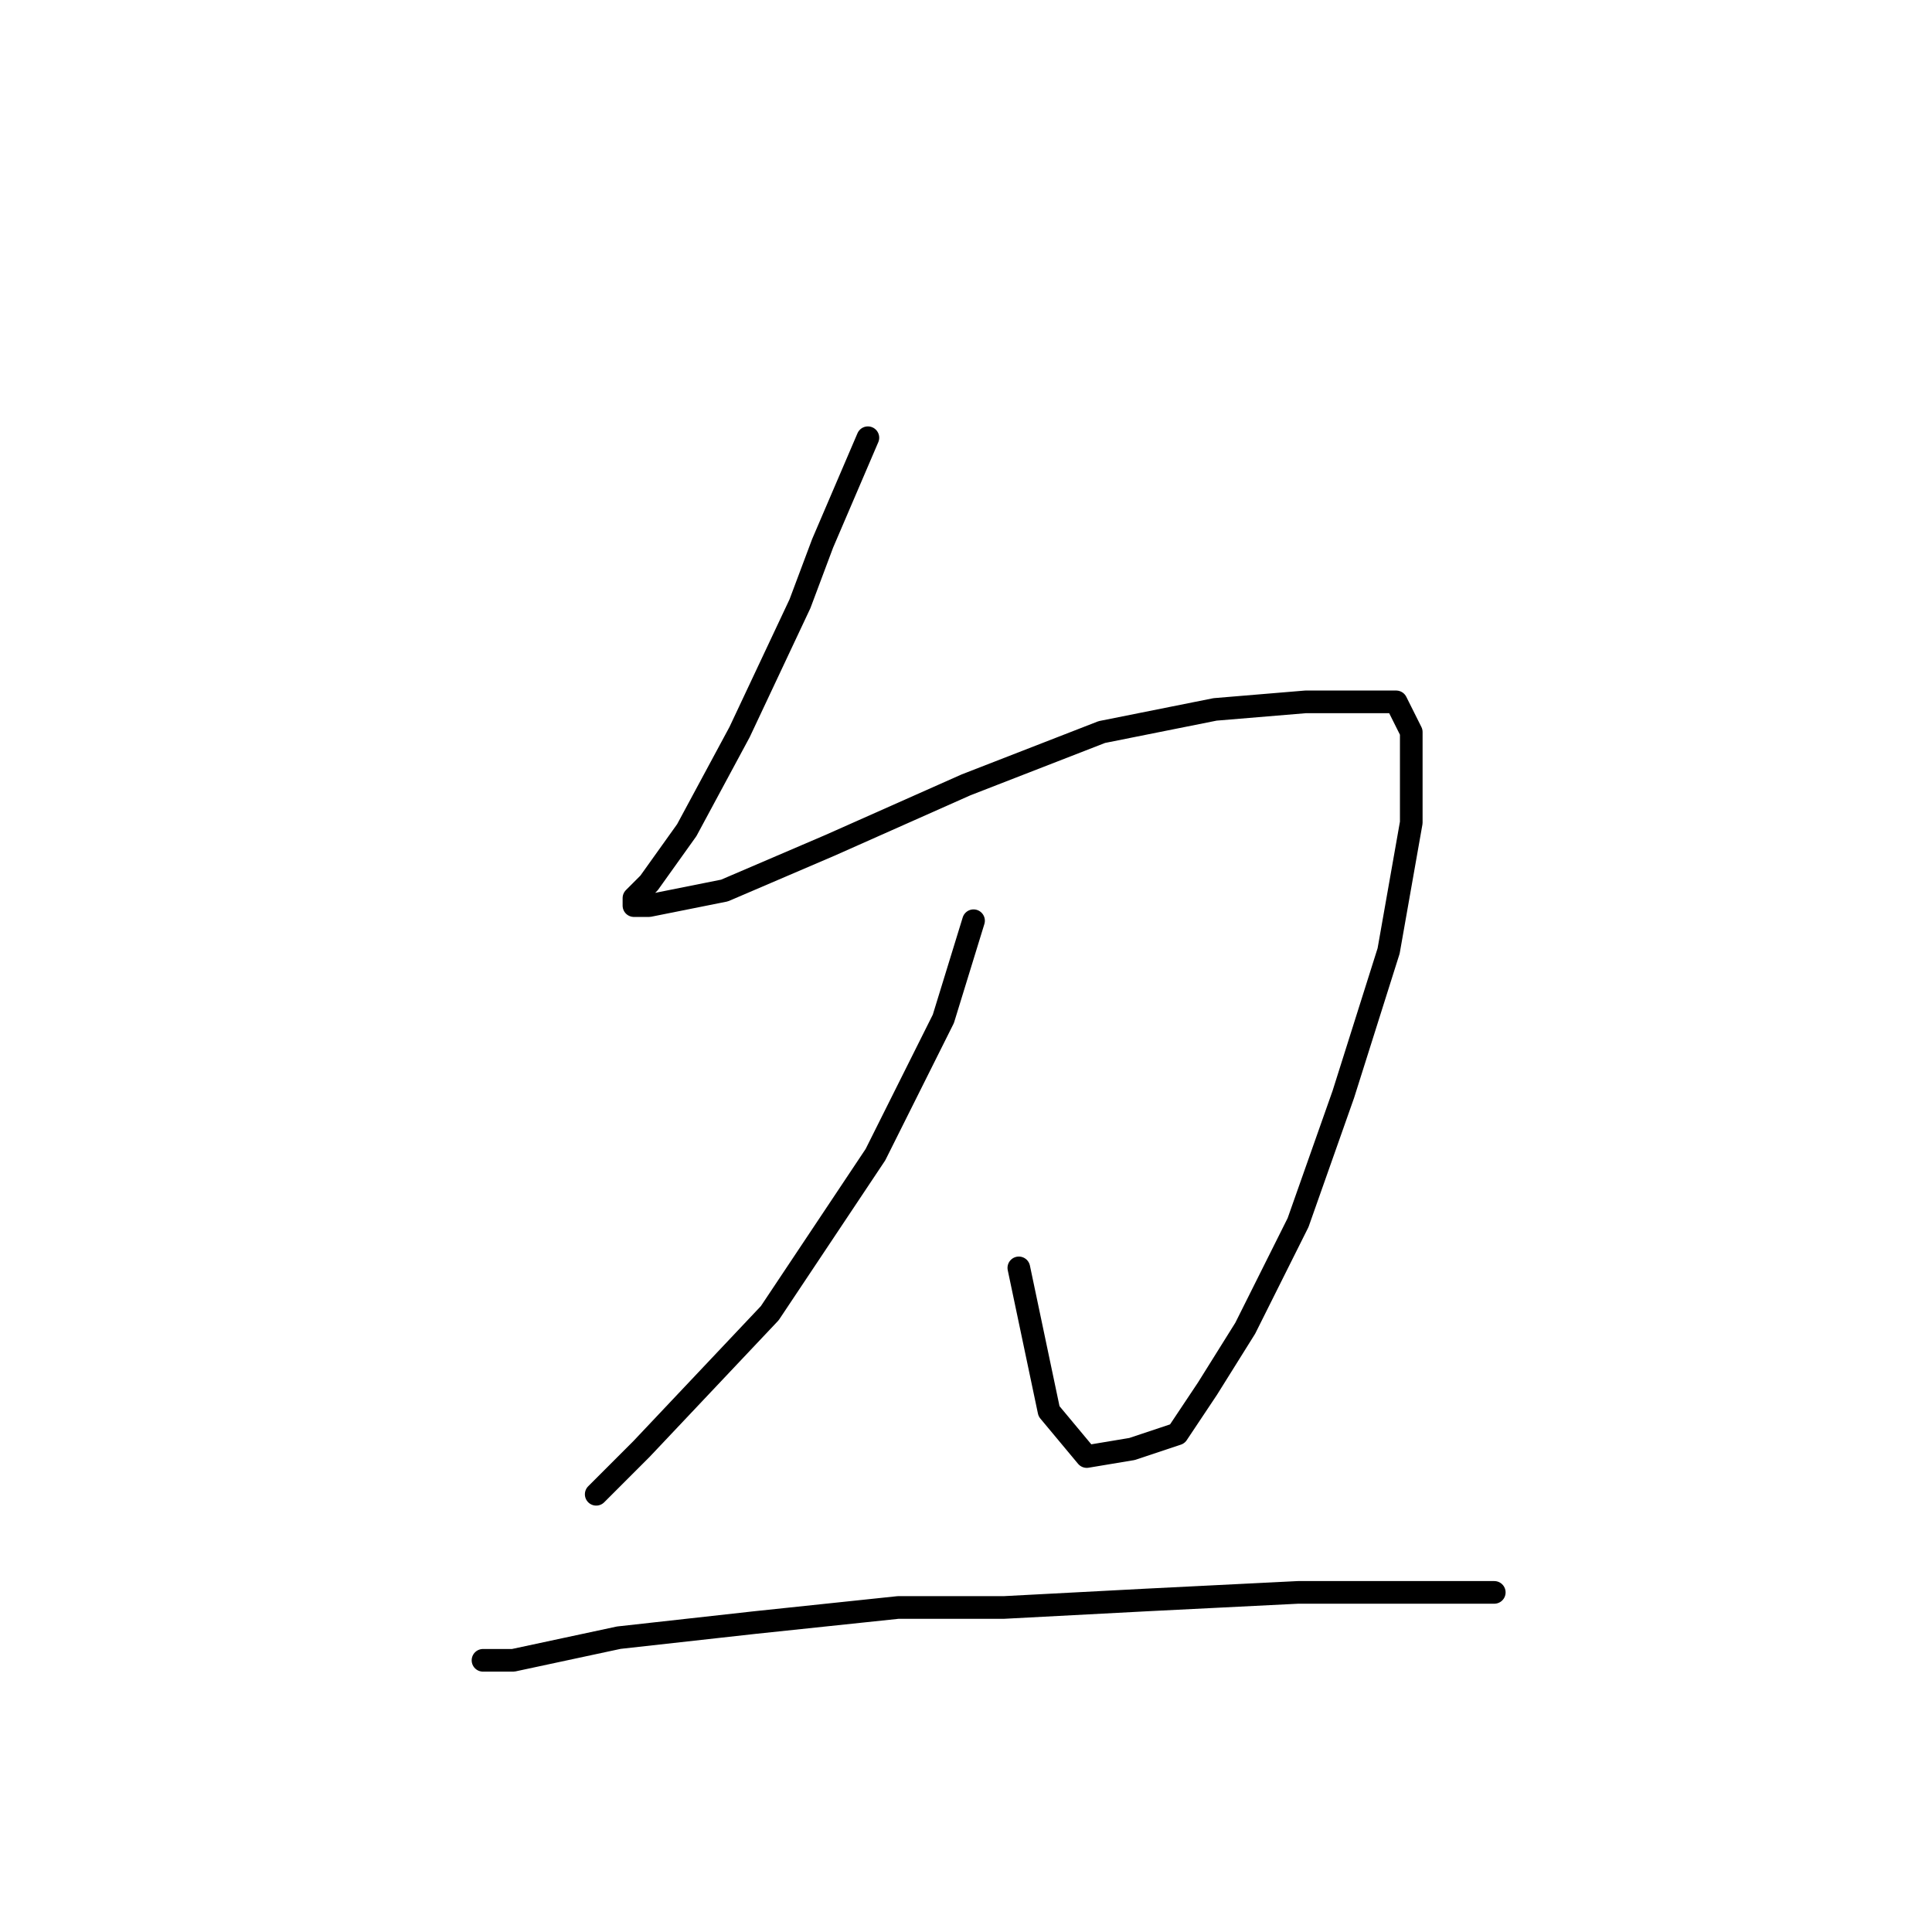 <?xml version="1.0" standalone="no"?>
    <svg width="256" height="256" xmlns="http://www.w3.org/2000/svg" version="1.1">
    <polyline stroke="black" stroke-width="3" stroke-linecap="round" fill="transparent" stroke-linejoin="round" points="115 58 109 72 106 80 98 97 91 110 86 117 84 119 84 120 86 120 96 118 110 112 128 104 146 97 161 94 173 93 181 93 185 93 187 97 187 109 184 126 178 145 172 162 165 176 160 184 156 190 150 192 144 193 139 187 135 168 135 168 " />
        <polyline stroke="black" stroke-width="3" stroke-linecap="round" fill="transparent" stroke-linejoin="round" points="129 122 125 135 116 153 102 174 85 192 79 198 79 198 " />
        <polyline stroke="black" stroke-width="3" stroke-linecap="round" fill="transparent" stroke-linejoin="round" points="64 220 68 220 82 217 100 215 119 213 133 213 152 212 172 211 184 211 194 211 197 211 198 211 198 211 " />
        </svg>